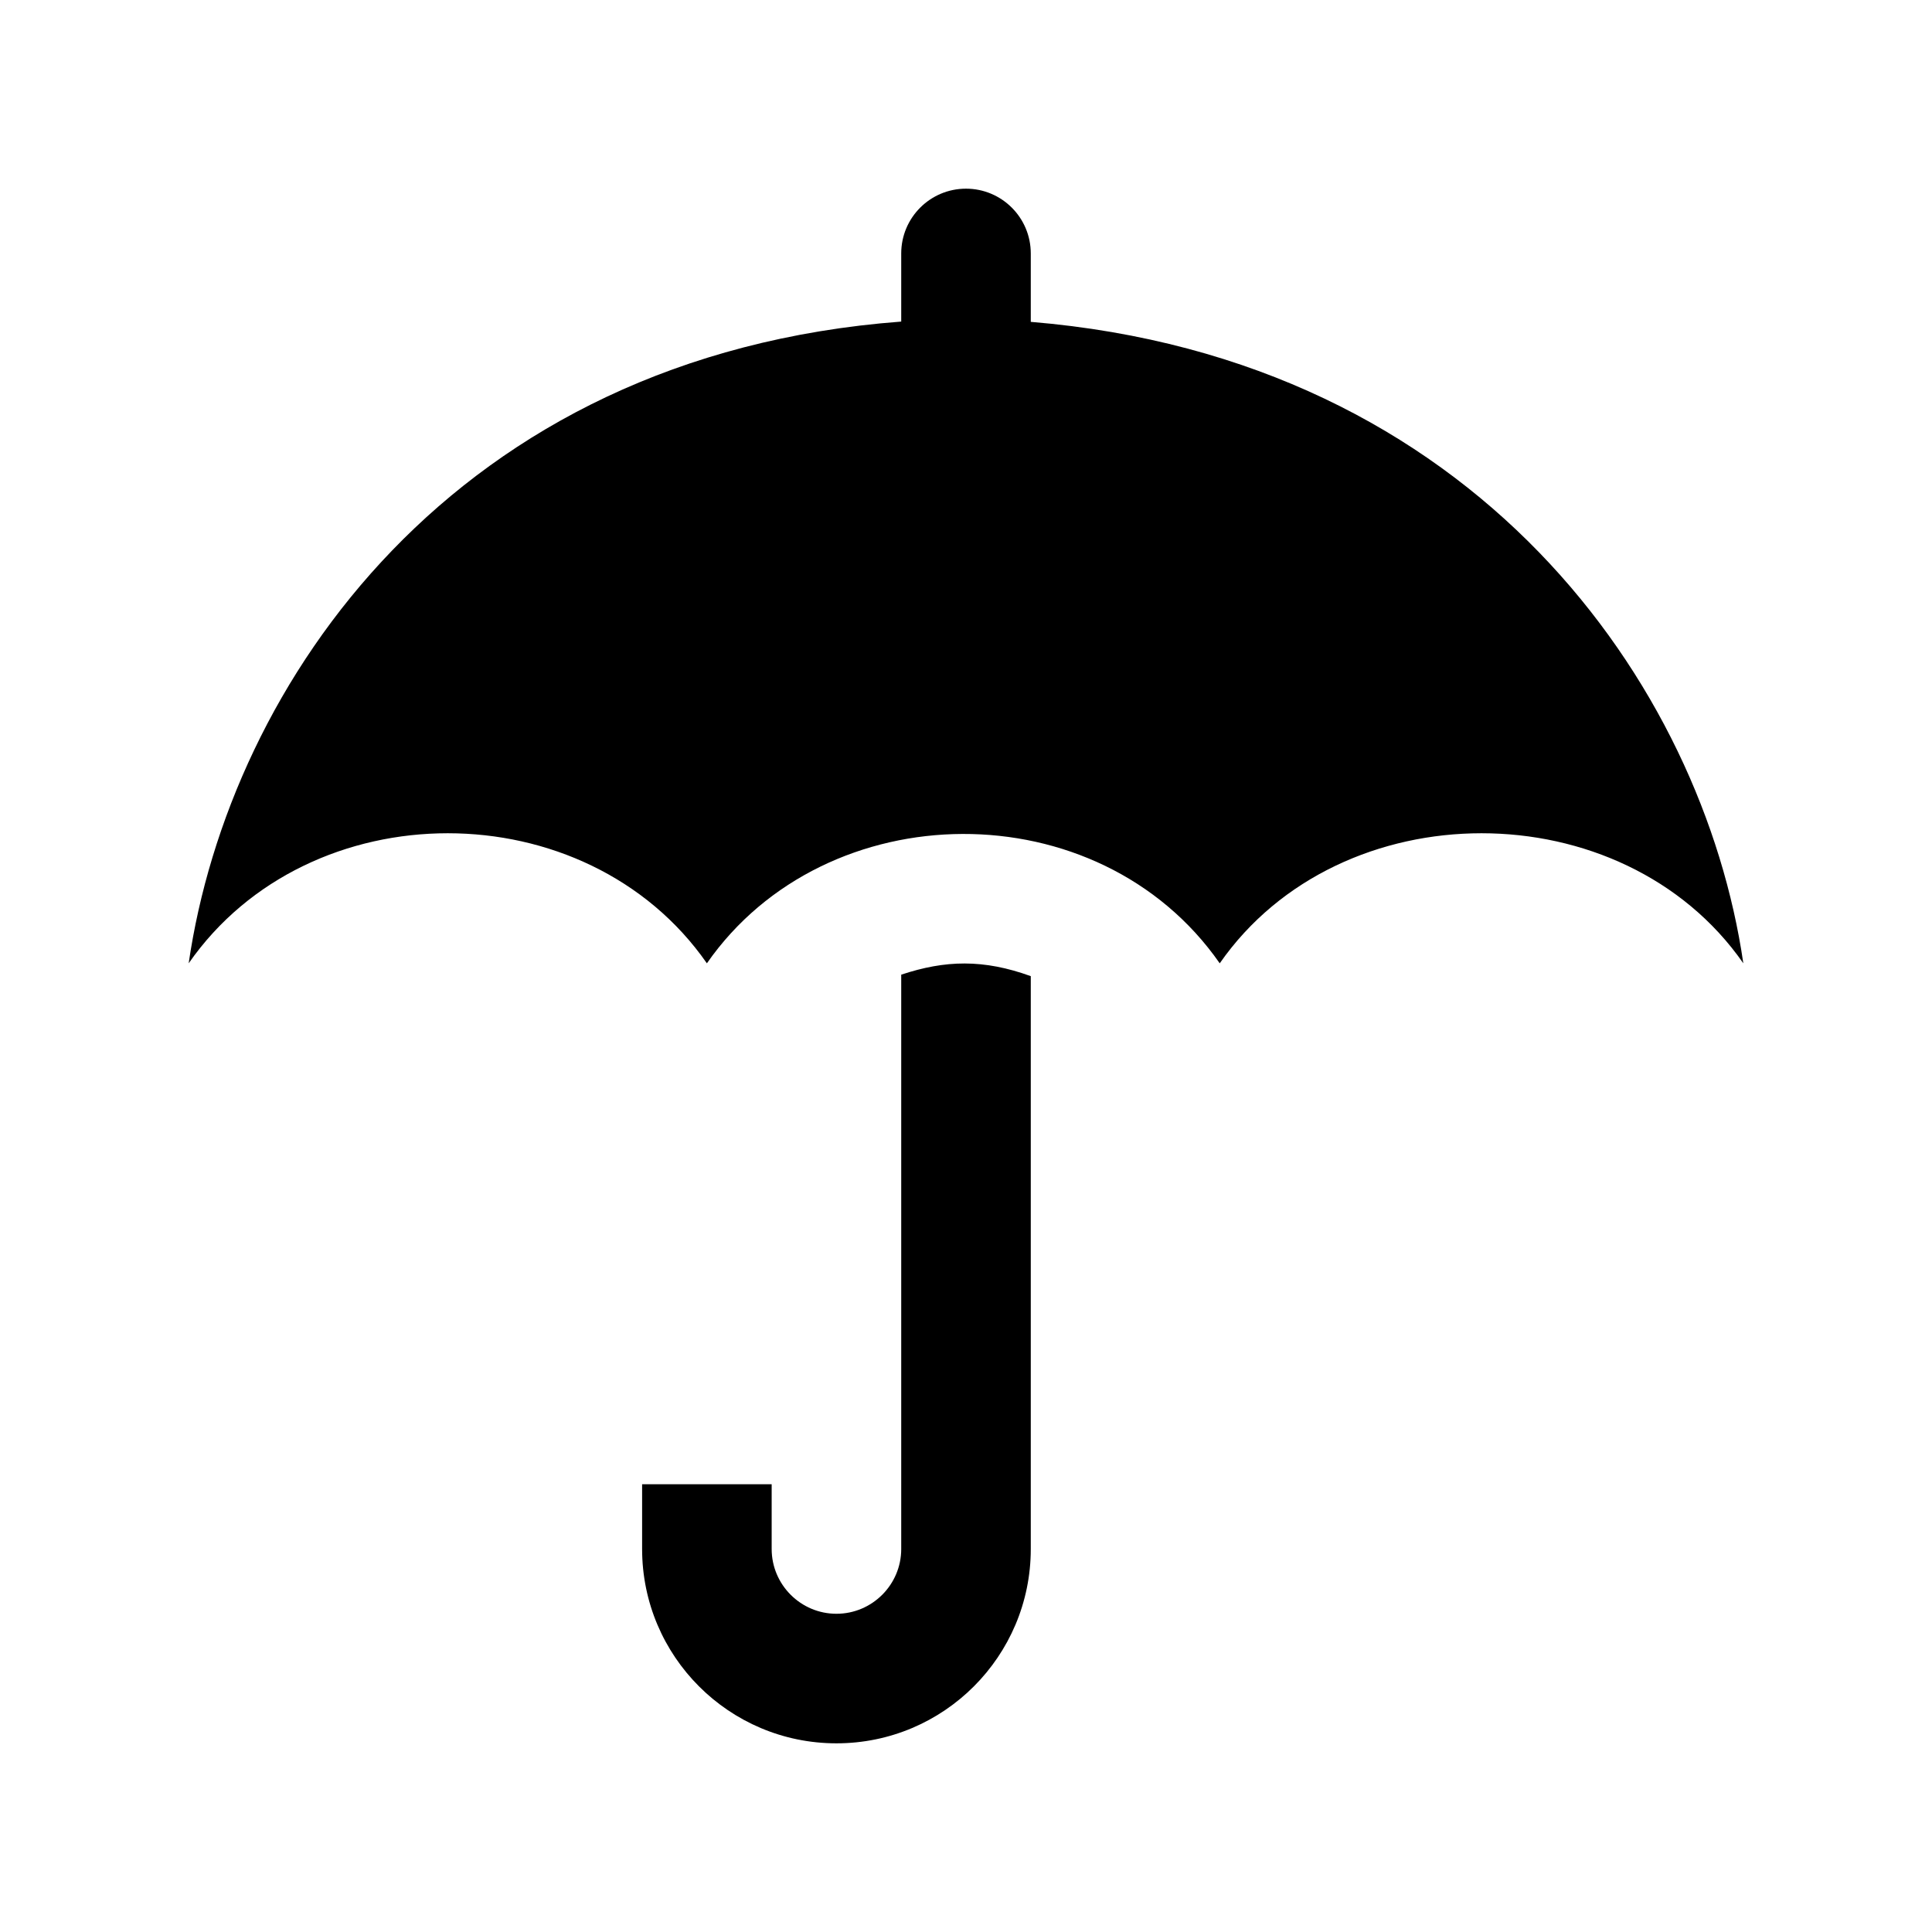 <?xml version="1.0" encoding="utf-8"?>

<!-- License Agreement at http://iconmonstr.com/license/ -->

<!DOCTYPE svg PUBLIC "-//W3C//DTD SVG 1.1//EN" "http://www.w3.org/Graphics/SVG/1.1/DTD/svg11.dtd">
<svg version="1.1" xmlns="http://www.w3.org/2000/svg" xmlns:xlink="http://www.w3.org/1999/xlink" x="0px" y="0px"
	 width="512px" height="512px" viewBox="0 0 512 512" style="enable-background:new 0 0 512 512;" xml:space="preserve">
<path id="umbrella-icon" d="M273.166,85.297V67.167C273.166,57.687,265.48,50,256,50c-9.48,0-17.167,7.687-17.167,17.167v18.055
	C120.117,94.191,60.788,181.248,50,255.288c32.003-45.959,105.33-45.959,137.333,0c31.576-45.331,103.805-46.085,135.909,0
	c32.002-45.959,106.755-45.959,138.758,0C451.271,181.608,391.188,95.062,273.166,85.297z M273.166,258.69V410.5
	c0,28.432-23.059,51.5-51.5,51.5c-28.44,0-51.5-23.068-51.5-51.5v-17.166H204.5V410.5c0,9.455,7.703,17.166,17.167,17.166
	c9.464,0,17.167-7.711,17.167-17.166V258.297C250.501,254.416,260.635,254.147,273.166,258.69z"/>
</svg>
